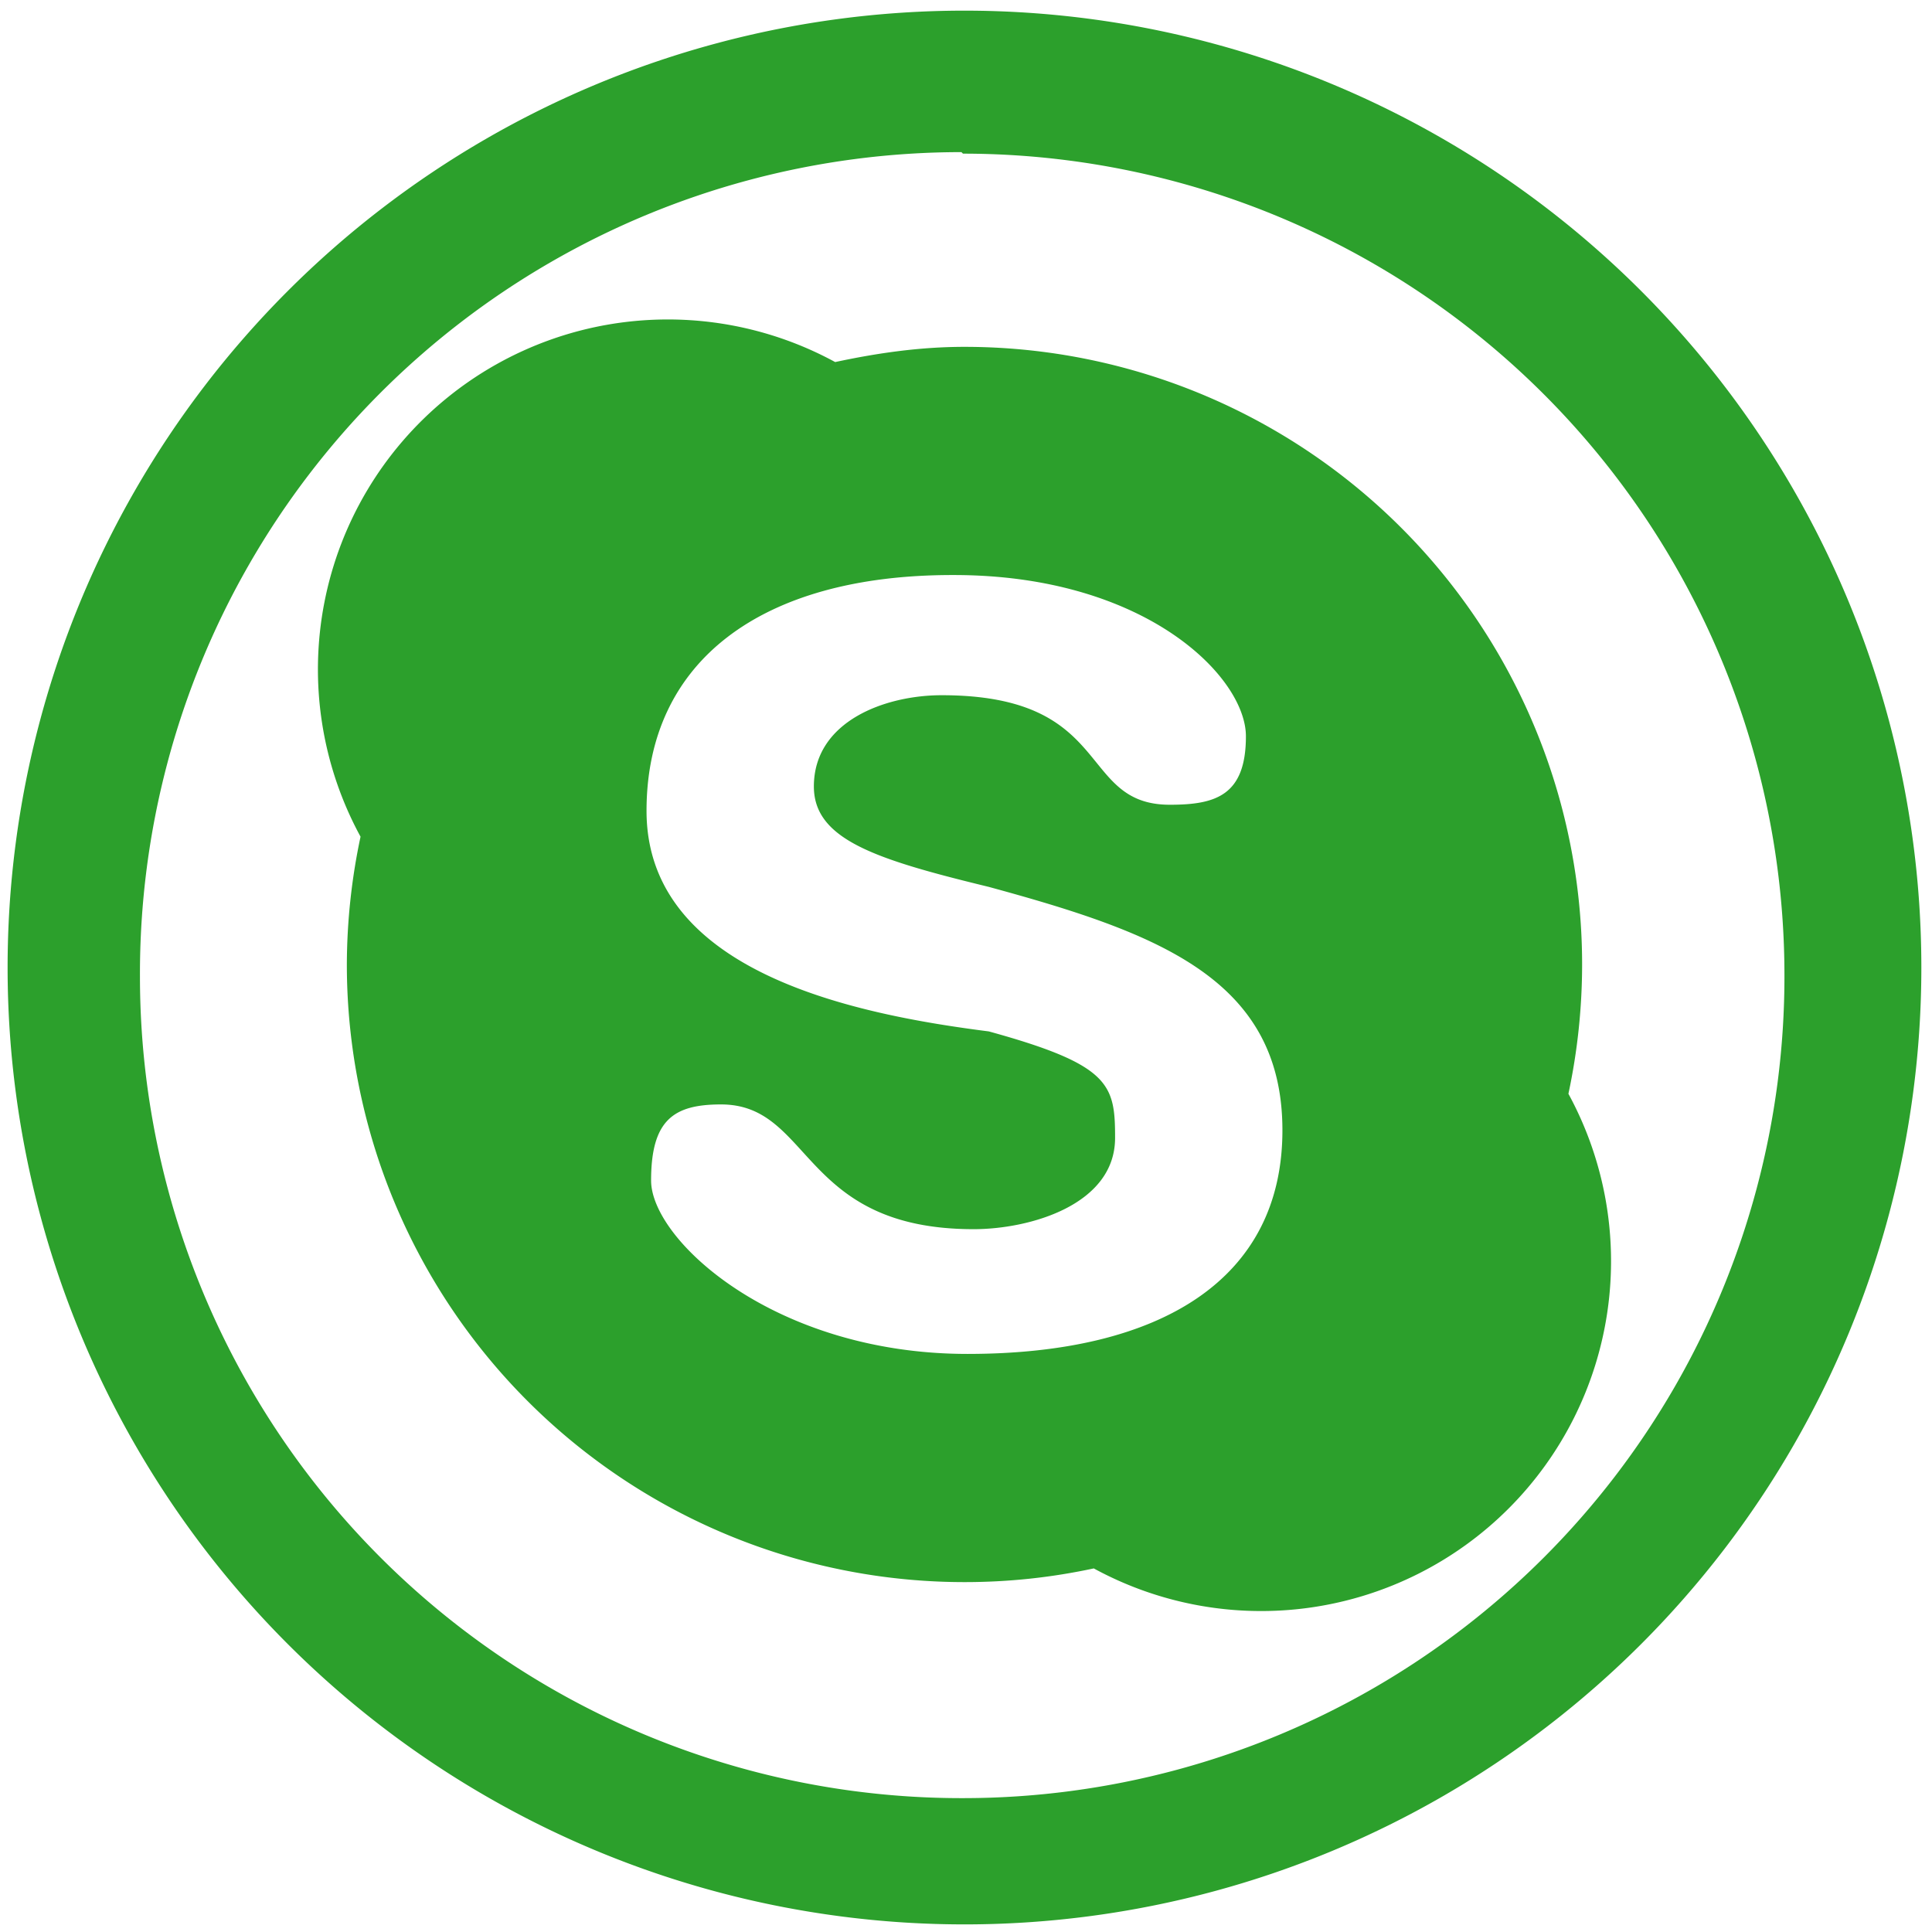 <svg xmlns="http://www.w3.org/2000/svg" width="48" height="48" viewBox="0 0 12.7 12.7"><path fill="#2ca02c" d="M6.34.07a6.29 6.29 0 0 0-6.29 6.3 6.29 6.29 0 0 0 6.3 6.28 6.29 6.29 0 0 0 6.28-6.29A6.29 6.29 0 0 0 6.34.07zm-.01.94a5.4 5.4 0 0 1 5.4 5.4 5.4 5.4 0 0 1-5.4 5.41 5.4 5.4 0 0 1-5.41-5.4A5.4 5.4 0 0 1 6.32 1zM4.4 2.1a2.3 2.3 0 0 0-2.03 3.4 4.08 4.08 0 0 0-.09.84 4.06 4.06 0 0 0 4.06 4.06c.29 0 .57-.03.85-.09a2.3 2.3 0 0 0 3.12-3.12 4.08 4.08 0 0 0 .09-.85 4.06 4.06 0 0 0-4.06-4.06c-.29 0-.57.04-.85.1a2.3 2.3 0 0 0-1.09-.28zm1.87 1.68c1.26 0 1.92.67 1.92 1.06s-.2.45-.5.45c-.61 0-.36-.72-1.5-.72-.37 0-.84.17-.84.6 0 .35.41.48 1.15.66 1.1.3 1.93.6 1.93 1.6 0 .98-.8 1.47-2.07 1.47s-2.08-.75-2.08-1.14c0-.4.15-.5.46-.5.6 0 .52.82 1.66.82.37 0 .93-.16.93-.6 0-.35-.03-.48-.83-.7-.86-.11-2.25-.38-2.25-1.45 0-.98.75-1.55 2.01-1.55z"/></svg>

